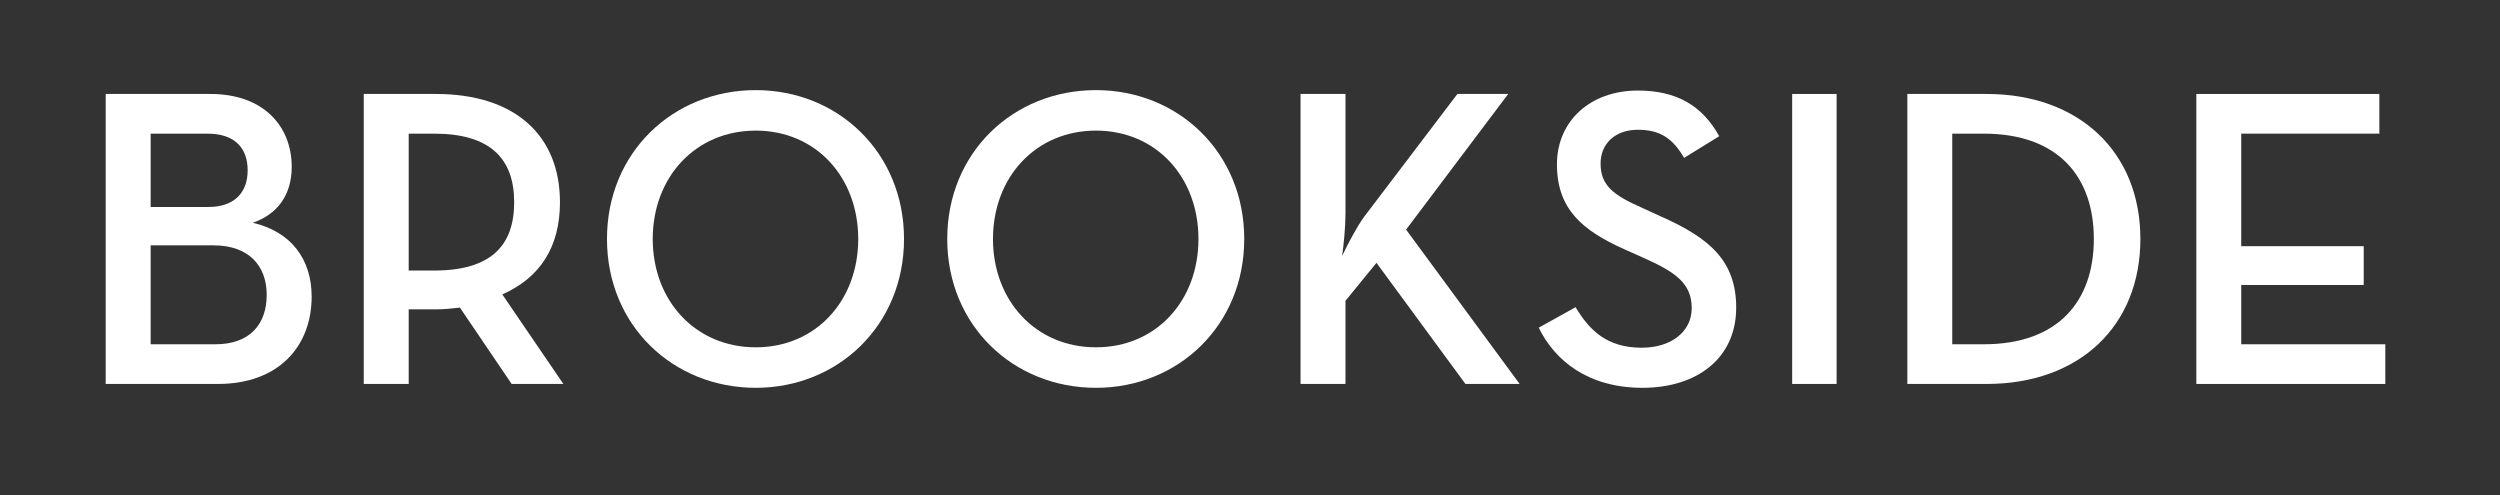 <?xml version="1.0" encoding="utf-8"?>
<!-- Generator: Adobe Illustrator 16.0.4, SVG Export Plug-In . SVG Version: 6.00 Build 0)  -->
<!DOCTYPE svg PUBLIC "-//W3C//DTD SVG 1.1//EN" "http://www.w3.org/Graphics/SVG/1.1/DTD/svg11.dtd">
<svg version="1.1" id="Layer_1" xmlns="http://www.w3.org/2000/svg" xmlns:xlink="http://www.w3.org/1999/xlink" x="0px" y="0px"
	 width="360px" height="71.296px" viewBox="0 0 360 71.296" enable-background="new 0 0 360 71.296" xml:space="preserve">
<rect x="0" y="0" width="360" height="71.296" fill="#333333" stroke="none"/>
<path fill="#FFFFFF" d="M15.221,13.531h15.072c7.748,0,11.714,4.727,11.714,10.499c0,3.991-2.017,6.821-5.61,8.047
	c5.549,1.286,8.481,5.28,8.481,10.626c0,7.184-4.765,12.586-13.488,12.586H15.221V13.531z M29.989,29.805
	c3.846,0,5.673-2.154,5.673-5.279c0-3.131-1.77-5.281-5.8-5.281h-8.168v10.561H29.989z M31.02,49.576
	c5.009,0,7.385-2.939,7.385-7.121c0-4.174-2.559-7.125-7.681-7.125h-9.029v14.246H31.02z"/>
<path fill="#FFFFFF" d="M81.125,55.289h-7.449l-7.447-10.992c-1.157,0.128-2.316,0.251-3.475,0.251h-3.901v10.741h-6.471V13.531
	h10.372c11.475,0,17.88,6.017,17.88,15.595c0,6.456-2.871,10.868-8.303,13.27L81.125,55.289z M62.509,38.958
	c8.233,0,11.532-3.628,11.532-9.832c0-6.26-3.414-9.882-11.532-9.882h-3.657v19.714H62.509z"/>
<path fill="#FFFFFF" d="M87.405,34.412c0-12.469,9.519-21.435,21.423-21.435c11.822,0,21.351,8.966,21.351,21.435
	c0,12.461-9.529,21.433-21.351,21.433C96.924,55.845,87.405,46.873,87.405,34.412 M123.585,34.412
	c0-8.904-6.102-15.605-14.757-15.605c-8.676,0-14.835,6.701-14.835,15.605c0,8.898,6.159,15.601,14.835,15.601
	C117.483,50.013,123.585,43.311,123.585,34.412"/>
<path fill="#FFFFFF" d="M136.403,34.412c0-12.469,9.516-21.435,21.415-21.435c11.834,0,21.352,8.966,21.352,21.435
	c0,12.461-9.518,21.433-21.352,21.433C145.918,55.845,136.403,46.873,136.403,34.412 M172.578,34.412
	c0-8.904-6.092-15.605-14.761-15.605c-8.665,0-14.828,6.701-14.828,15.605c0,8.898,6.163,15.601,14.828,15.601
	C166.486,50.013,172.578,43.311,172.578,34.412"/>
<path fill="#FFFFFF" d="M196.437,31.215l13.43-17.684h7.313l-14.703,19.531l16.352,22.227h-7.804l-12.812-17.441l-4.463,5.463
	v11.979h-6.472V13.531h6.472v17.197c0,1.9-0.242,4.422-0.485,6.131C194.176,34.961,195.402,32.629,196.437,31.215"/>
<path fill="#FFFFFF" d="M221.577,47.186l5.306-2.949c1.955,3.252,4.453,5.836,9.522,5.836c4.198,0,7.202-2.272,7.202-5.709
	c0-3.625-2.445-5.221-6.958-7.246l-2.751-1.225c-6.04-2.707-9.698-5.783-9.698-12.229c0-6.203,4.759-10.624,11.658-10.624
	c5.486,0,9.215,2.086,11.711,6.573l-5.06,3.126c-1.594-2.76-3.417-4.053-6.651-4.053c-3.301,0-5.374,2.031-5.374,4.856
	c0,3.13,1.775,4.541,5.987,6.388l2.678,1.231c7.079,3.129,10.863,6.443,10.863,13.136c0,7.316-5.678,11.548-13.481,11.548
	C228.656,55.845,223.89,51.912,221.577,47.186"/>
<rect x="258.072" y="13.531" fill="#FFFFFF" width="6.399" height="41.758"/>
<path fill="#FFFFFF" d="M274.66,13.531h11.409c13.302,0,22.147,8.344,22.147,20.881c0,12.523-8.781,20.877-22.147,20.877H274.66
	V13.531z M285.646,49.576c10.794,0,15.866-6.266,15.866-15.164c0-8.904-5.072-15.168-15.866-15.168h-4.522v30.332H285.646z"/>
<polygon fill="#FFFFFF" points="316.273,13.531 342.626,13.531 342.626,19.244 322.737,19.244 322.737,35.451 340.374,35.451 
	340.374,41.037 322.737,41.037 322.737,49.576 343.485,49.576 343.485,55.289 316.273,55.289 "/>
</svg>
